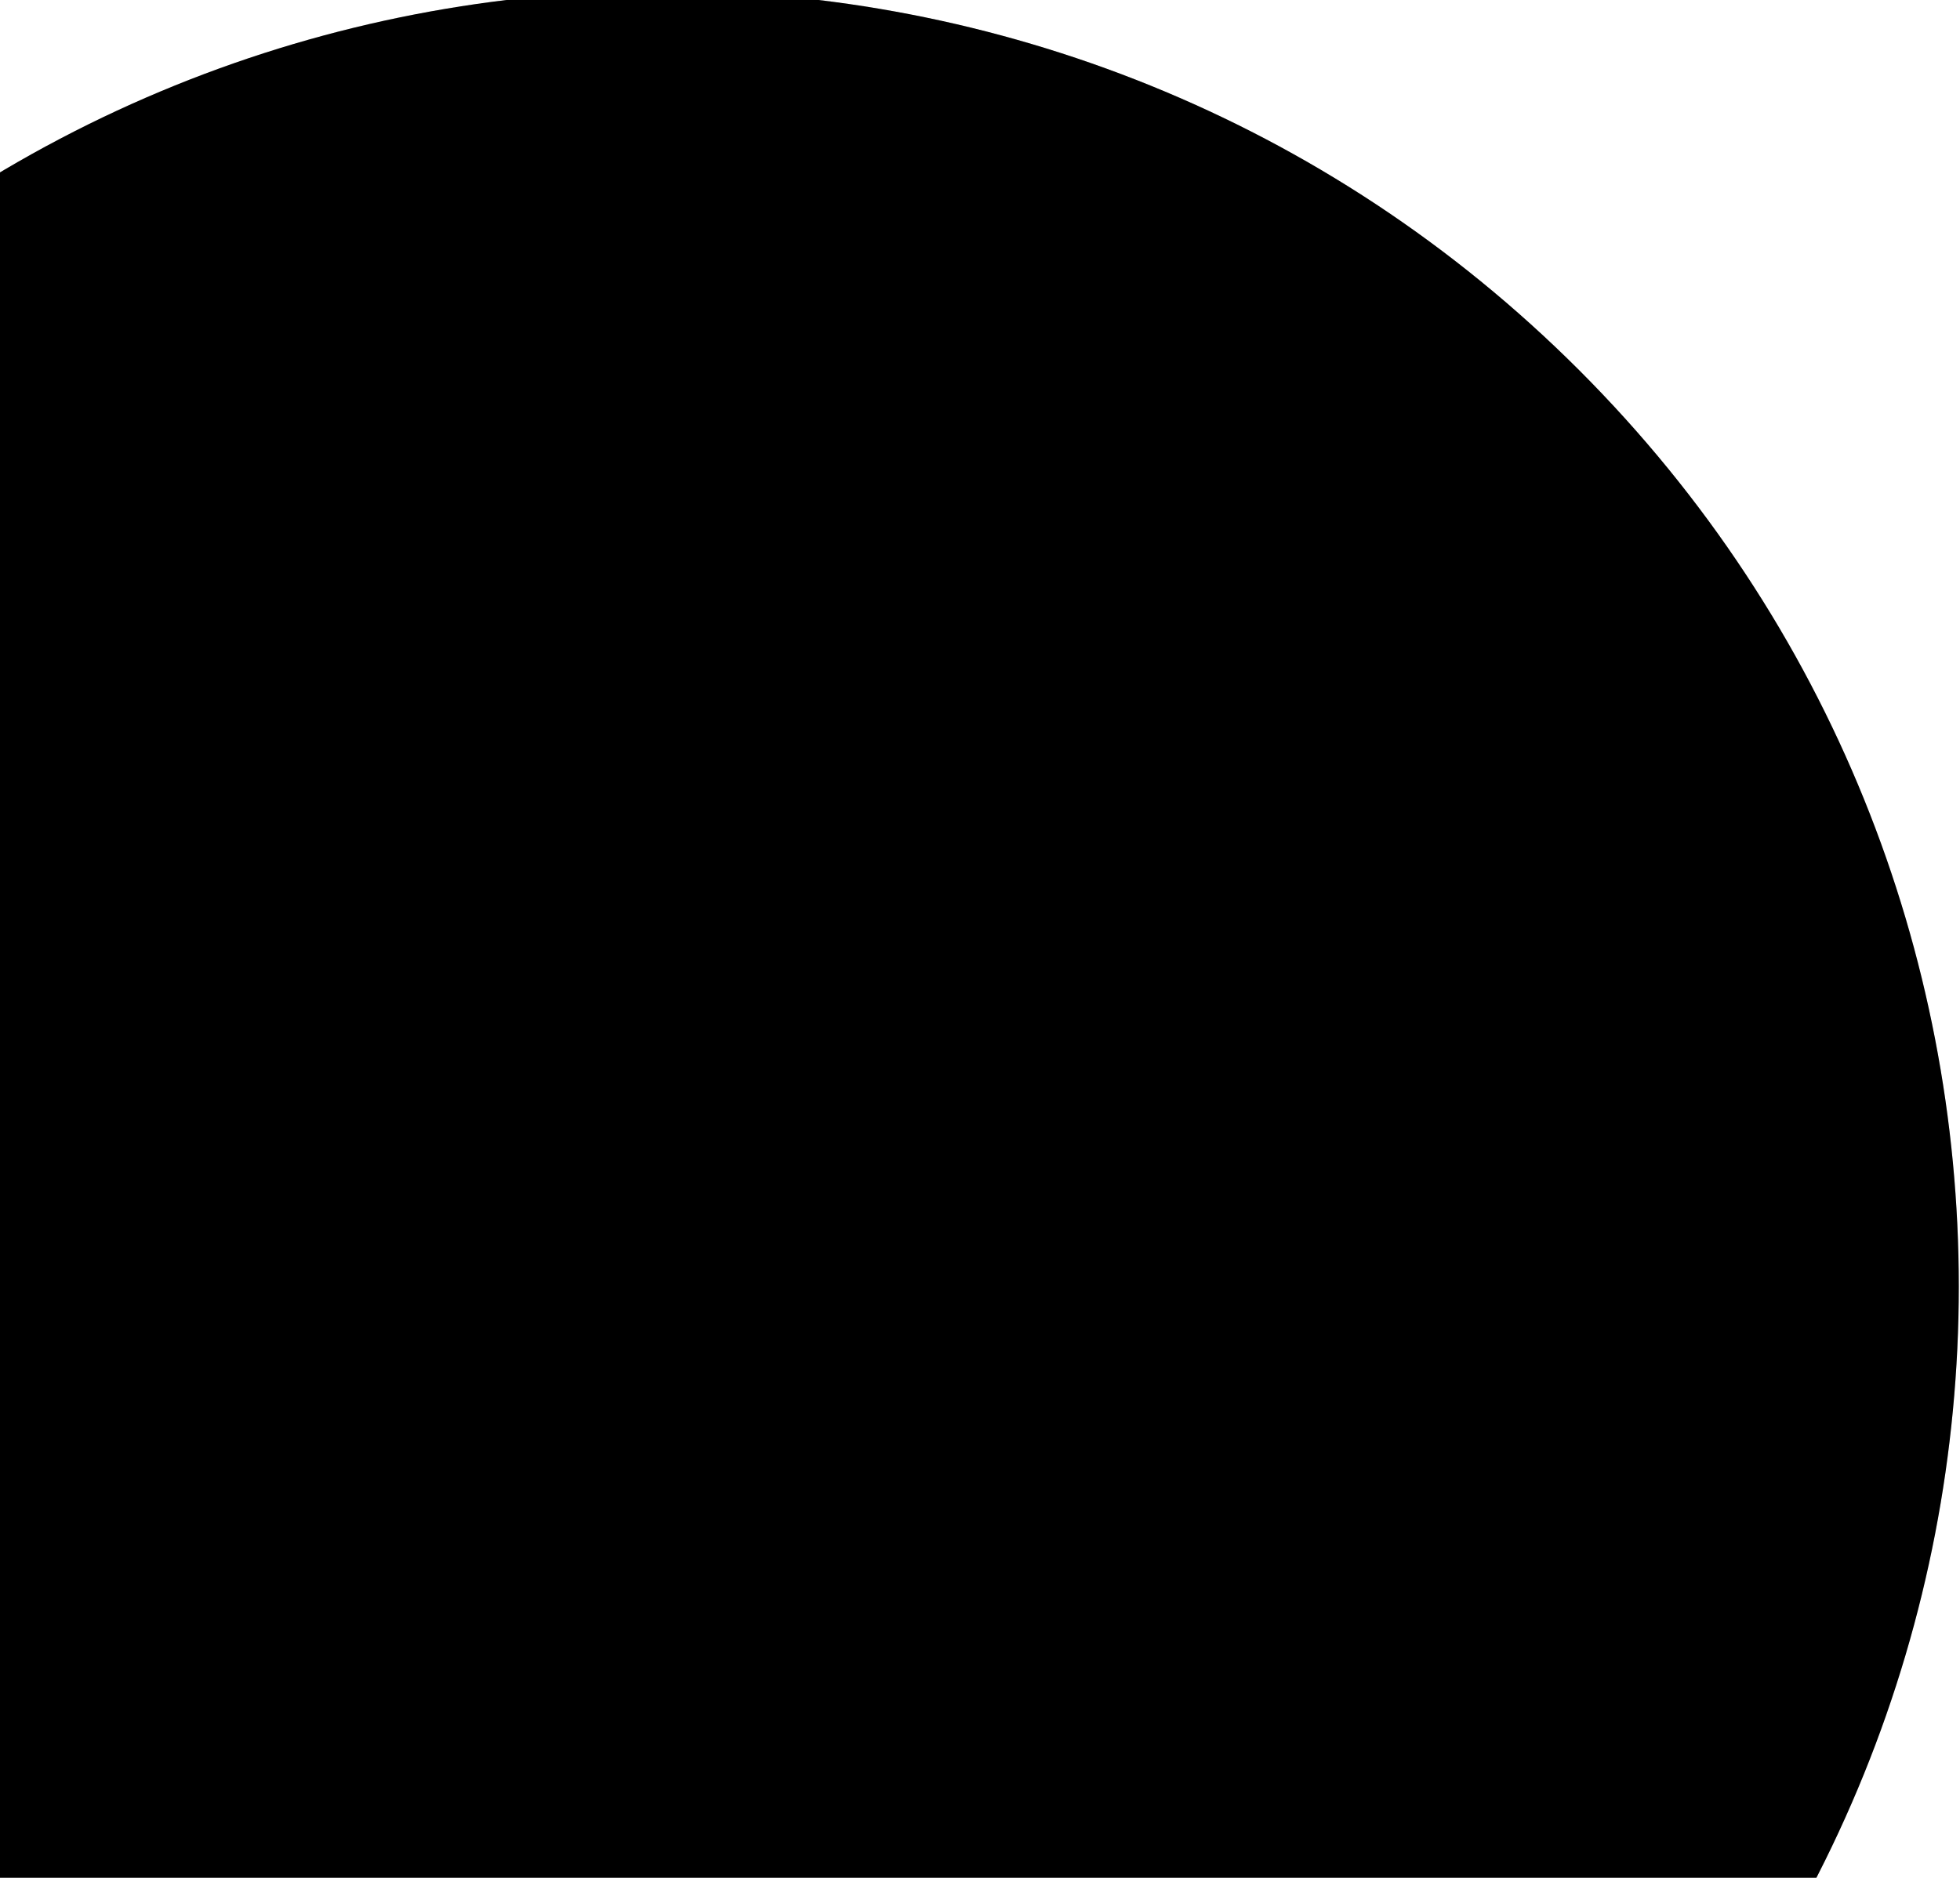 <svg width="695" height="666" viewBox="0 0 695 666" fill="none" xmlns="http://www.w3.org/2000/svg">
<path d="M559.957 781.295C739.45 601.802 739.45 310.787 559.957 131.295C380.464 -48.198 89.45 -48.198 -90.043 131.295C-269.535 310.787 -269.535 601.802 -90.043 781.295C89.45 960.788 380.464 960.788 559.957 781.295Z" fill="black"/>
<path d="M559.957 781.295C739.45 601.802 739.45 310.787 559.957 131.295C380.464 -48.198 89.45 -48.198 -90.043 131.295C-269.535 310.787 -269.535 601.802 -90.043 781.295C89.45 960.788 380.464 960.788 559.957 781.295Z" fill="black" fill-opacity="0.2"/>
</svg>

